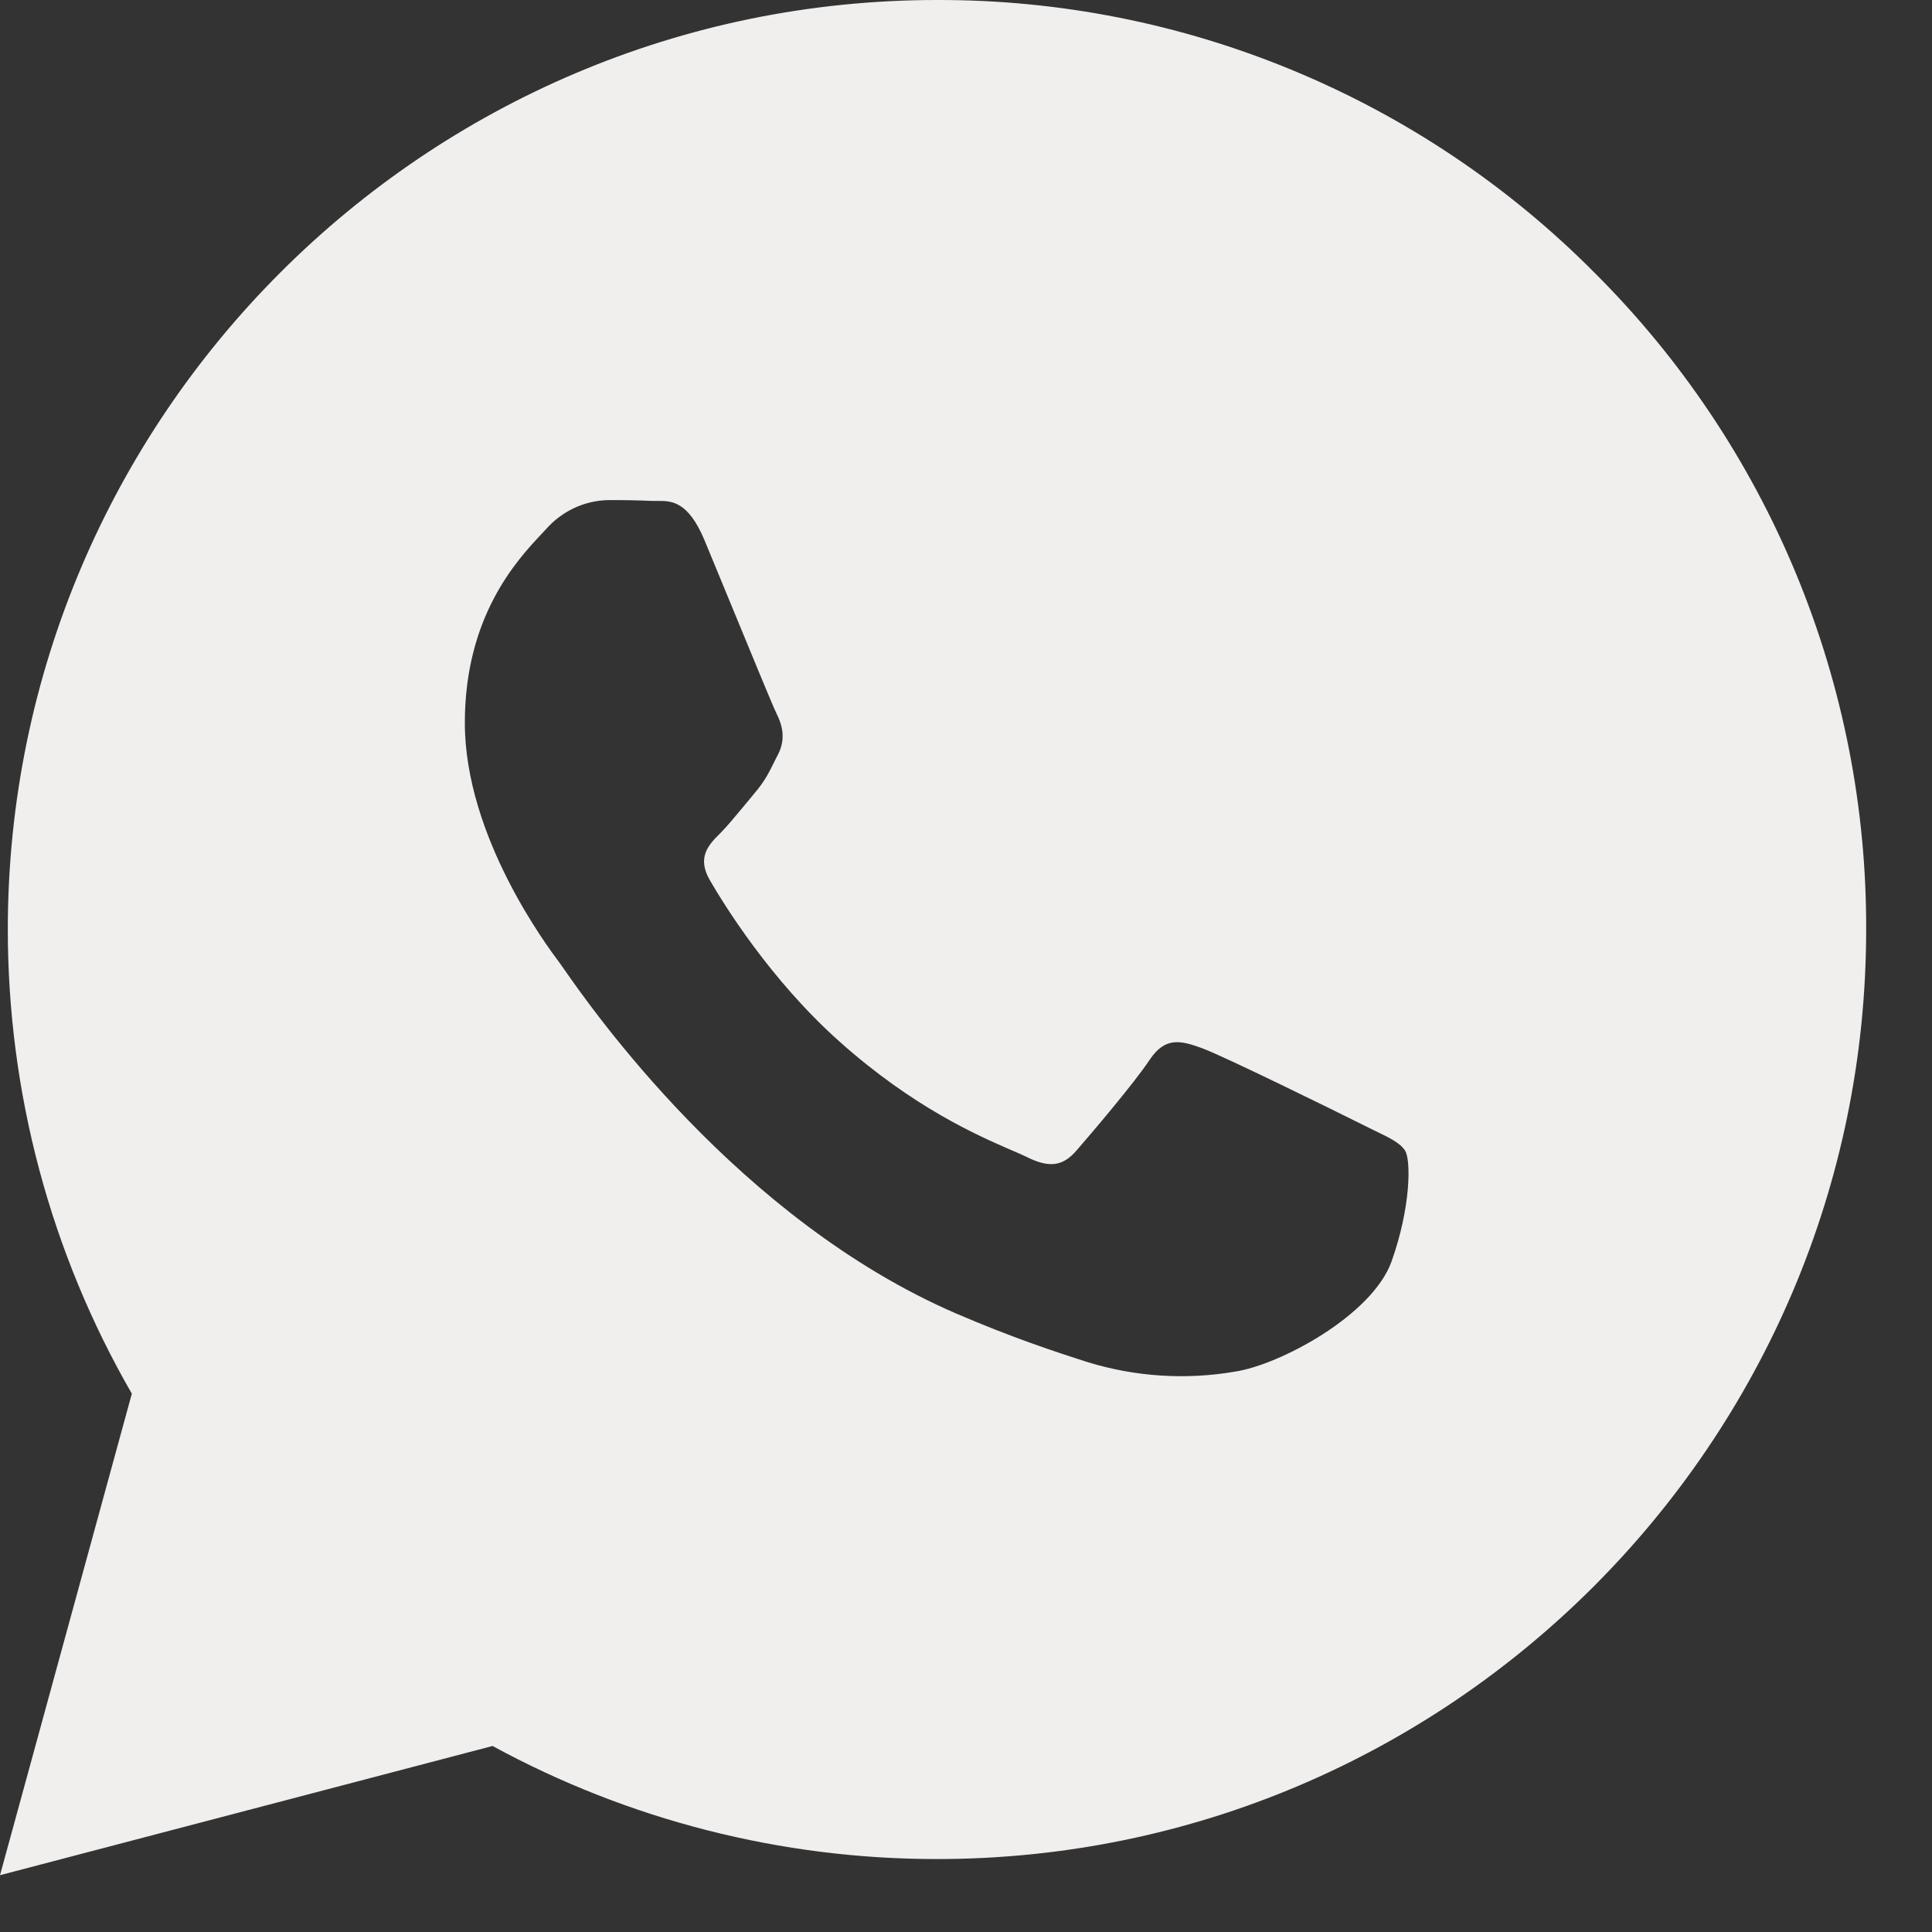 <svg width="25" height="25" viewBox="0 0 25 25" fill="none" xmlns="http://www.w3.org/2000/svg">
<rect x="0" y="0" width="25" height="25" fill="#333333" stroke="none"/>
<g clip-path="url(#clip0_173_34)">
<path fill-rule="evenodd" clip-rule="evenodd" d="M20.631 3.527C19.517 2.405 18.192 1.516 16.731 0.911C15.271 0.305 13.706 -0.004 12.125 4.29959e-05C5.497 4.29959e-05 0.103 5.394 0.101 12.024C0.101 14.141 0.654 16.21 1.706 18.034L0 24.265L6.374 22.593C8.136 23.553 10.112 24.056 12.119 24.056H12.125C18.752 24.056 24.146 18.662 24.148 12.032C24.154 10.452 23.846 8.887 23.242 7.427C22.638 5.967 21.75 4.641 20.631 3.527ZM17.607 14.541C17.306 14.39 15.829 13.663 15.553 13.563C15.278 13.463 15.078 13.413 14.877 13.713C14.678 14.015 14.101 14.691 13.927 14.891C13.75 15.093 13.576 15.118 13.275 14.966C13.226 14.943 13.159 14.913 13.076 14.878C12.654 14.694 11.819 14.332 10.86 13.475C9.966 12.678 9.363 11.696 9.188 11.394C9.012 11.094 9.169 10.931 9.321 10.781C9.409 10.693 9.513 10.565 9.618 10.44L9.771 10.255C9.897 10.107 9.953 9.993 10.028 9.84L10.072 9.754C10.171 9.553 10.121 9.378 10.046 9.228C9.996 9.127 9.712 8.434 9.453 7.806L9.119 6.997C8.904 6.479 8.685 6.481 8.51 6.482H8.444C8.252 6.474 8.06 6.47 7.868 6.471C7.715 6.475 7.565 6.51 7.427 6.575C7.29 6.64 7.167 6.732 7.066 6.847L7.007 6.91C6.694 7.244 6.015 7.969 6.015 9.353C6.015 10.828 7.087 12.253 7.241 12.459L7.294 12.534C7.653 13.049 9.556 15.781 12.373 16.997C13.091 17.306 13.65 17.491 14.087 17.63C14.7 17.816 15.348 17.857 15.979 17.749C16.557 17.663 17.757 17.022 18.007 16.322C18.257 15.619 18.257 15.018 18.184 14.893C18.122 14.79 17.979 14.722 17.769 14.621C17.715 14.595 17.661 14.568 17.607 14.541Z" fill="#F1EFEE"/>
</g>
<defs>
<clipPath id="clip0_173_34">
<rect width="25" height="25" fill="white"/>
</clipPath>
</defs>
</svg>
